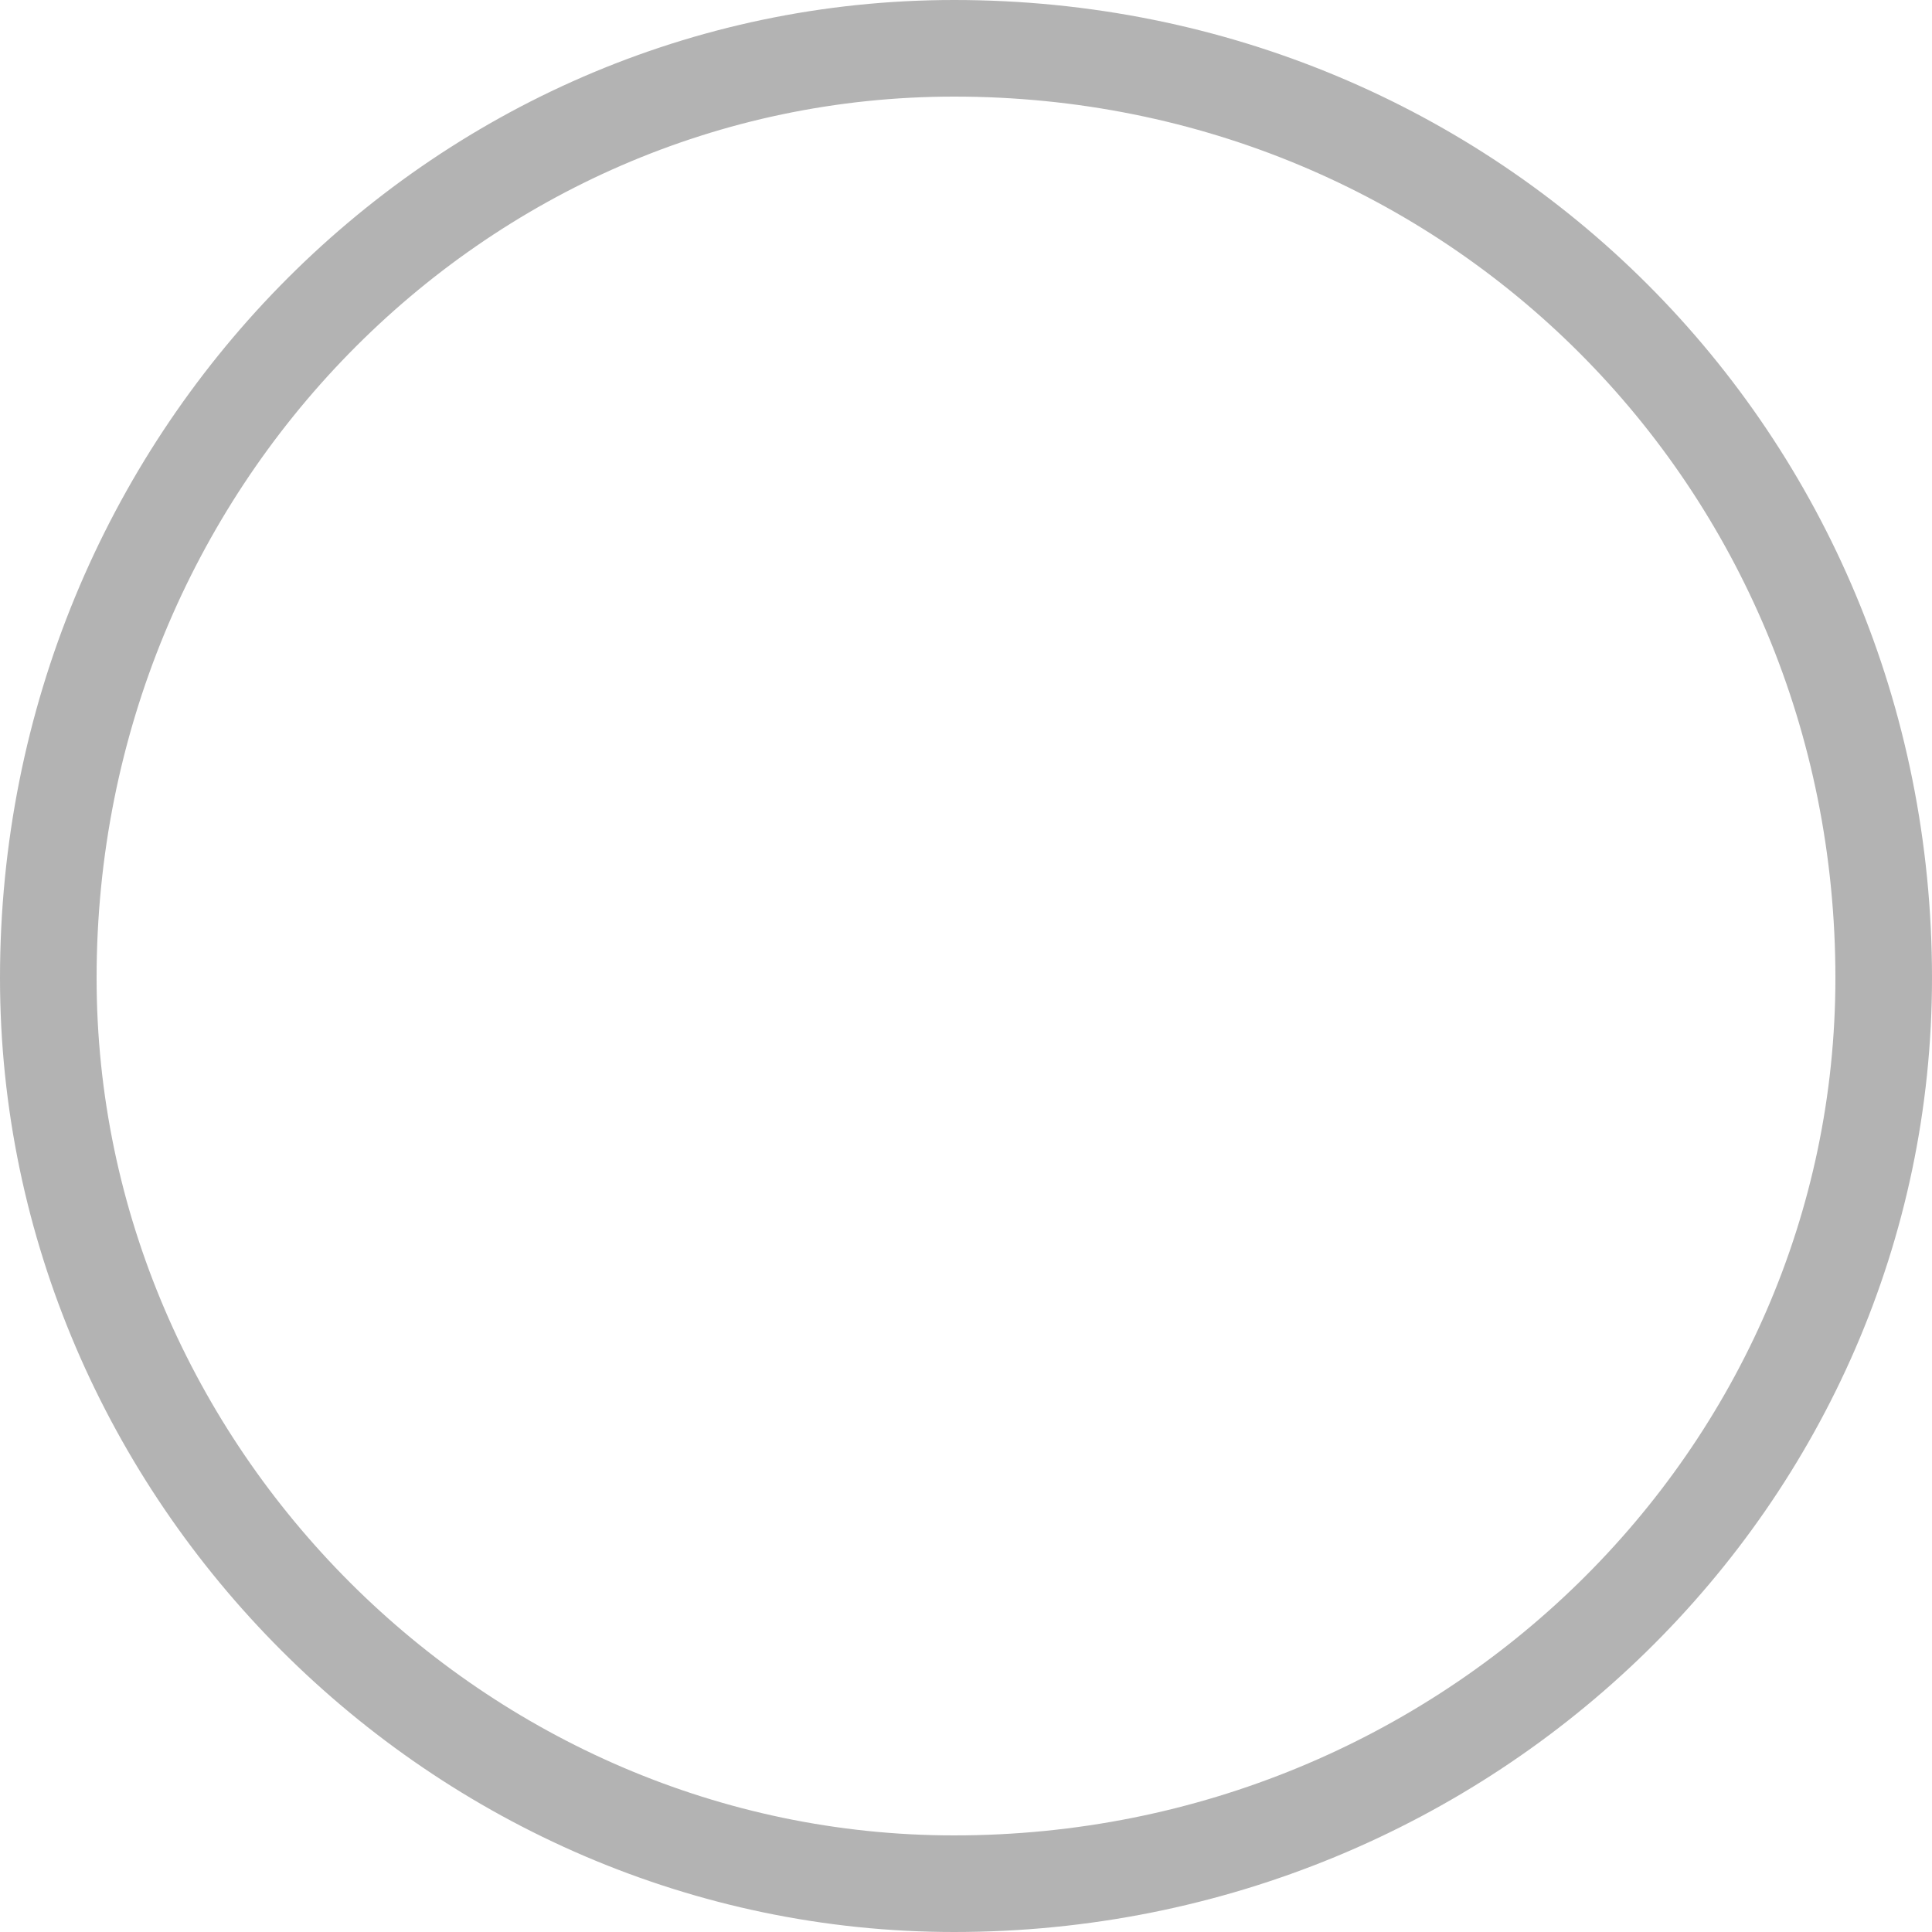 <?xml version="1.0" encoding="UTF-8"?>
<svg width="24px" height="24px" viewBox="0 0 24 24" version="1.1" xmlns="http://www.w3.org/2000/svg" xmlns:xlink="http://www.w3.org/1999/xlink">
    <!-- Generator: Sketch 53.2 (72643) - https://sketchapp.com -->
    <title>1.iOS/3.Element/Checkbox/Cell On Copy</title>
    <desc>Created with Sketch.</desc>
    <g id="物流-订单管理-待下单" stroke="none" stroke-width="1" fill="none" fill-rule="evenodd" opacity="0.3">
        <g id="1.iOS/3.Element/Checkbox/Cell-Off" stroke="#000000" stroke-width="1.2">
            <path d="M23.4,12.148 C23.4,5.704 18.296,0.6 11.852,0.6 C5.661,0.6 0.6,5.748 0.6,12.148 C0.6,18.296 5.704,23.4 11.852,23.4 C18.252,23.4 23.4,18.339 23.4,12.148 Z" id="Fill-3"></path>
        </g>
    </g>
</svg>